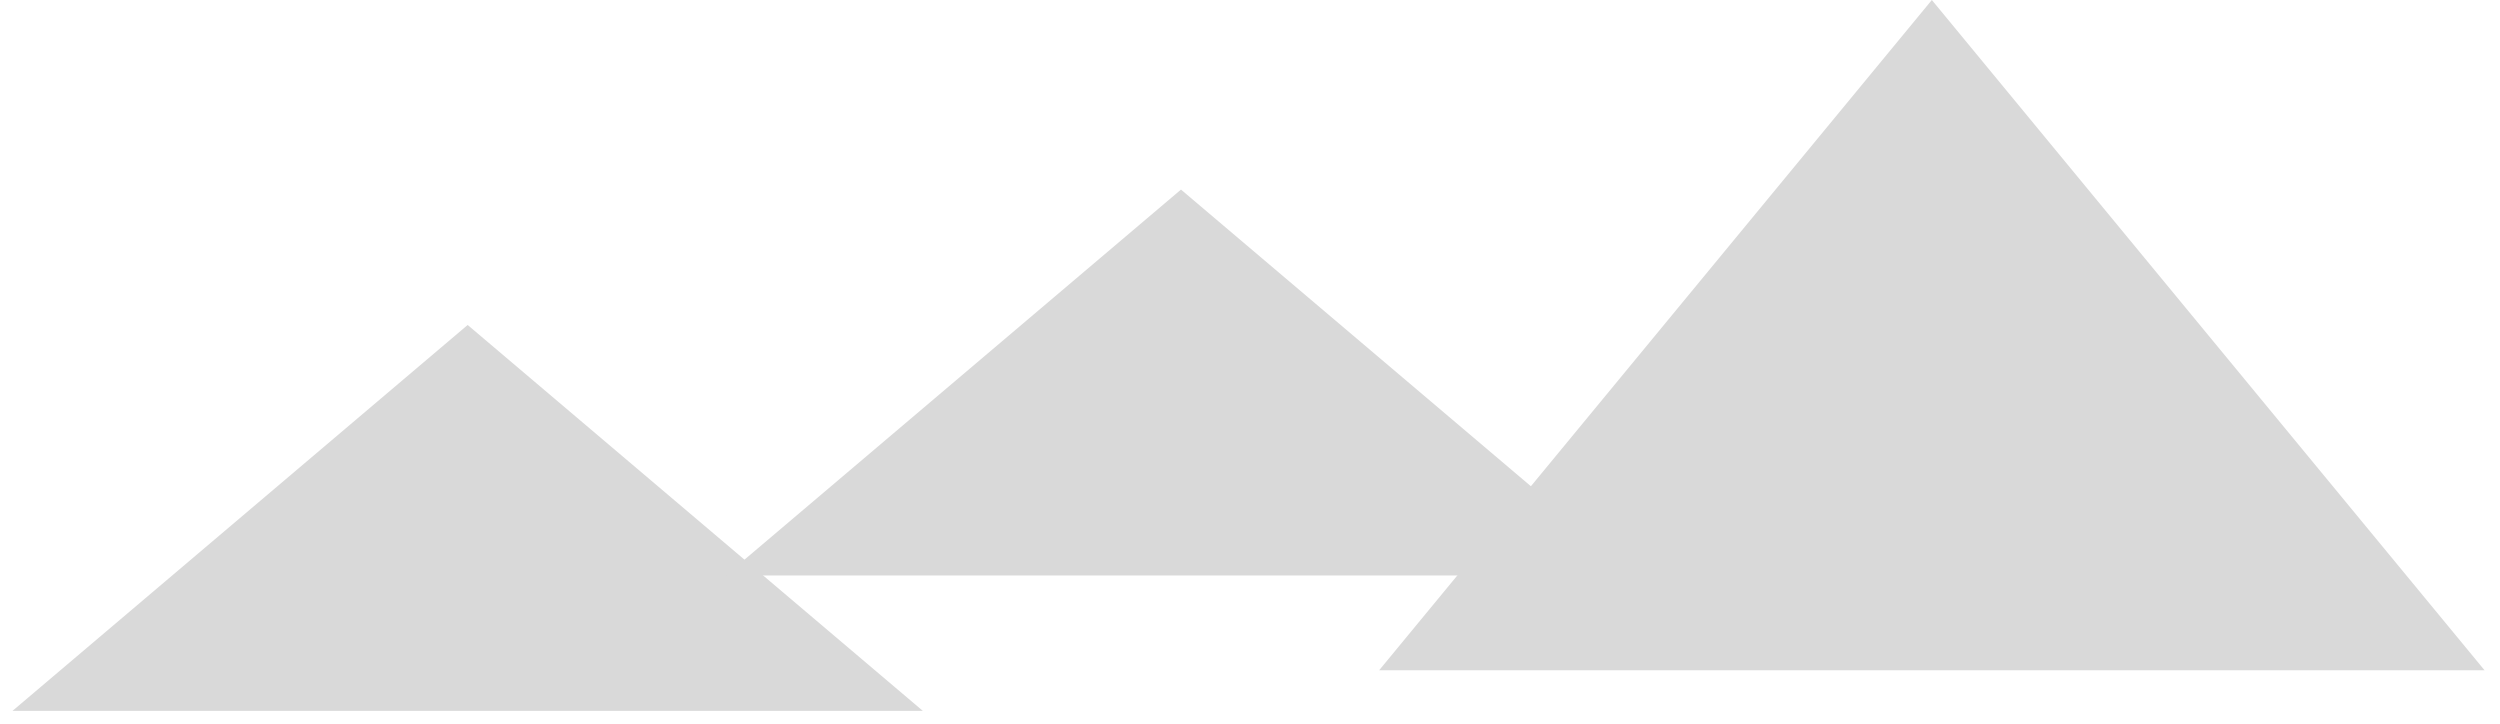 <svg width="107" height="31" viewBox="0 0 107 31" fill="none" xmlns="http://www.w3.org/2000/svg">
<path d="M20.016 13.909L39.498 30.426H0.534L20.016 13.909Z" fill="#D9D9D9"/>
<path d="M50.546 8.114L70.028 24.631H31.064L50.546 8.114Z" fill="#D9D9D9"/>
<path d="M82.683 0L106.34 28.688H59.027L82.683 0Z" fill="#D9D9D9"/>
</svg>
